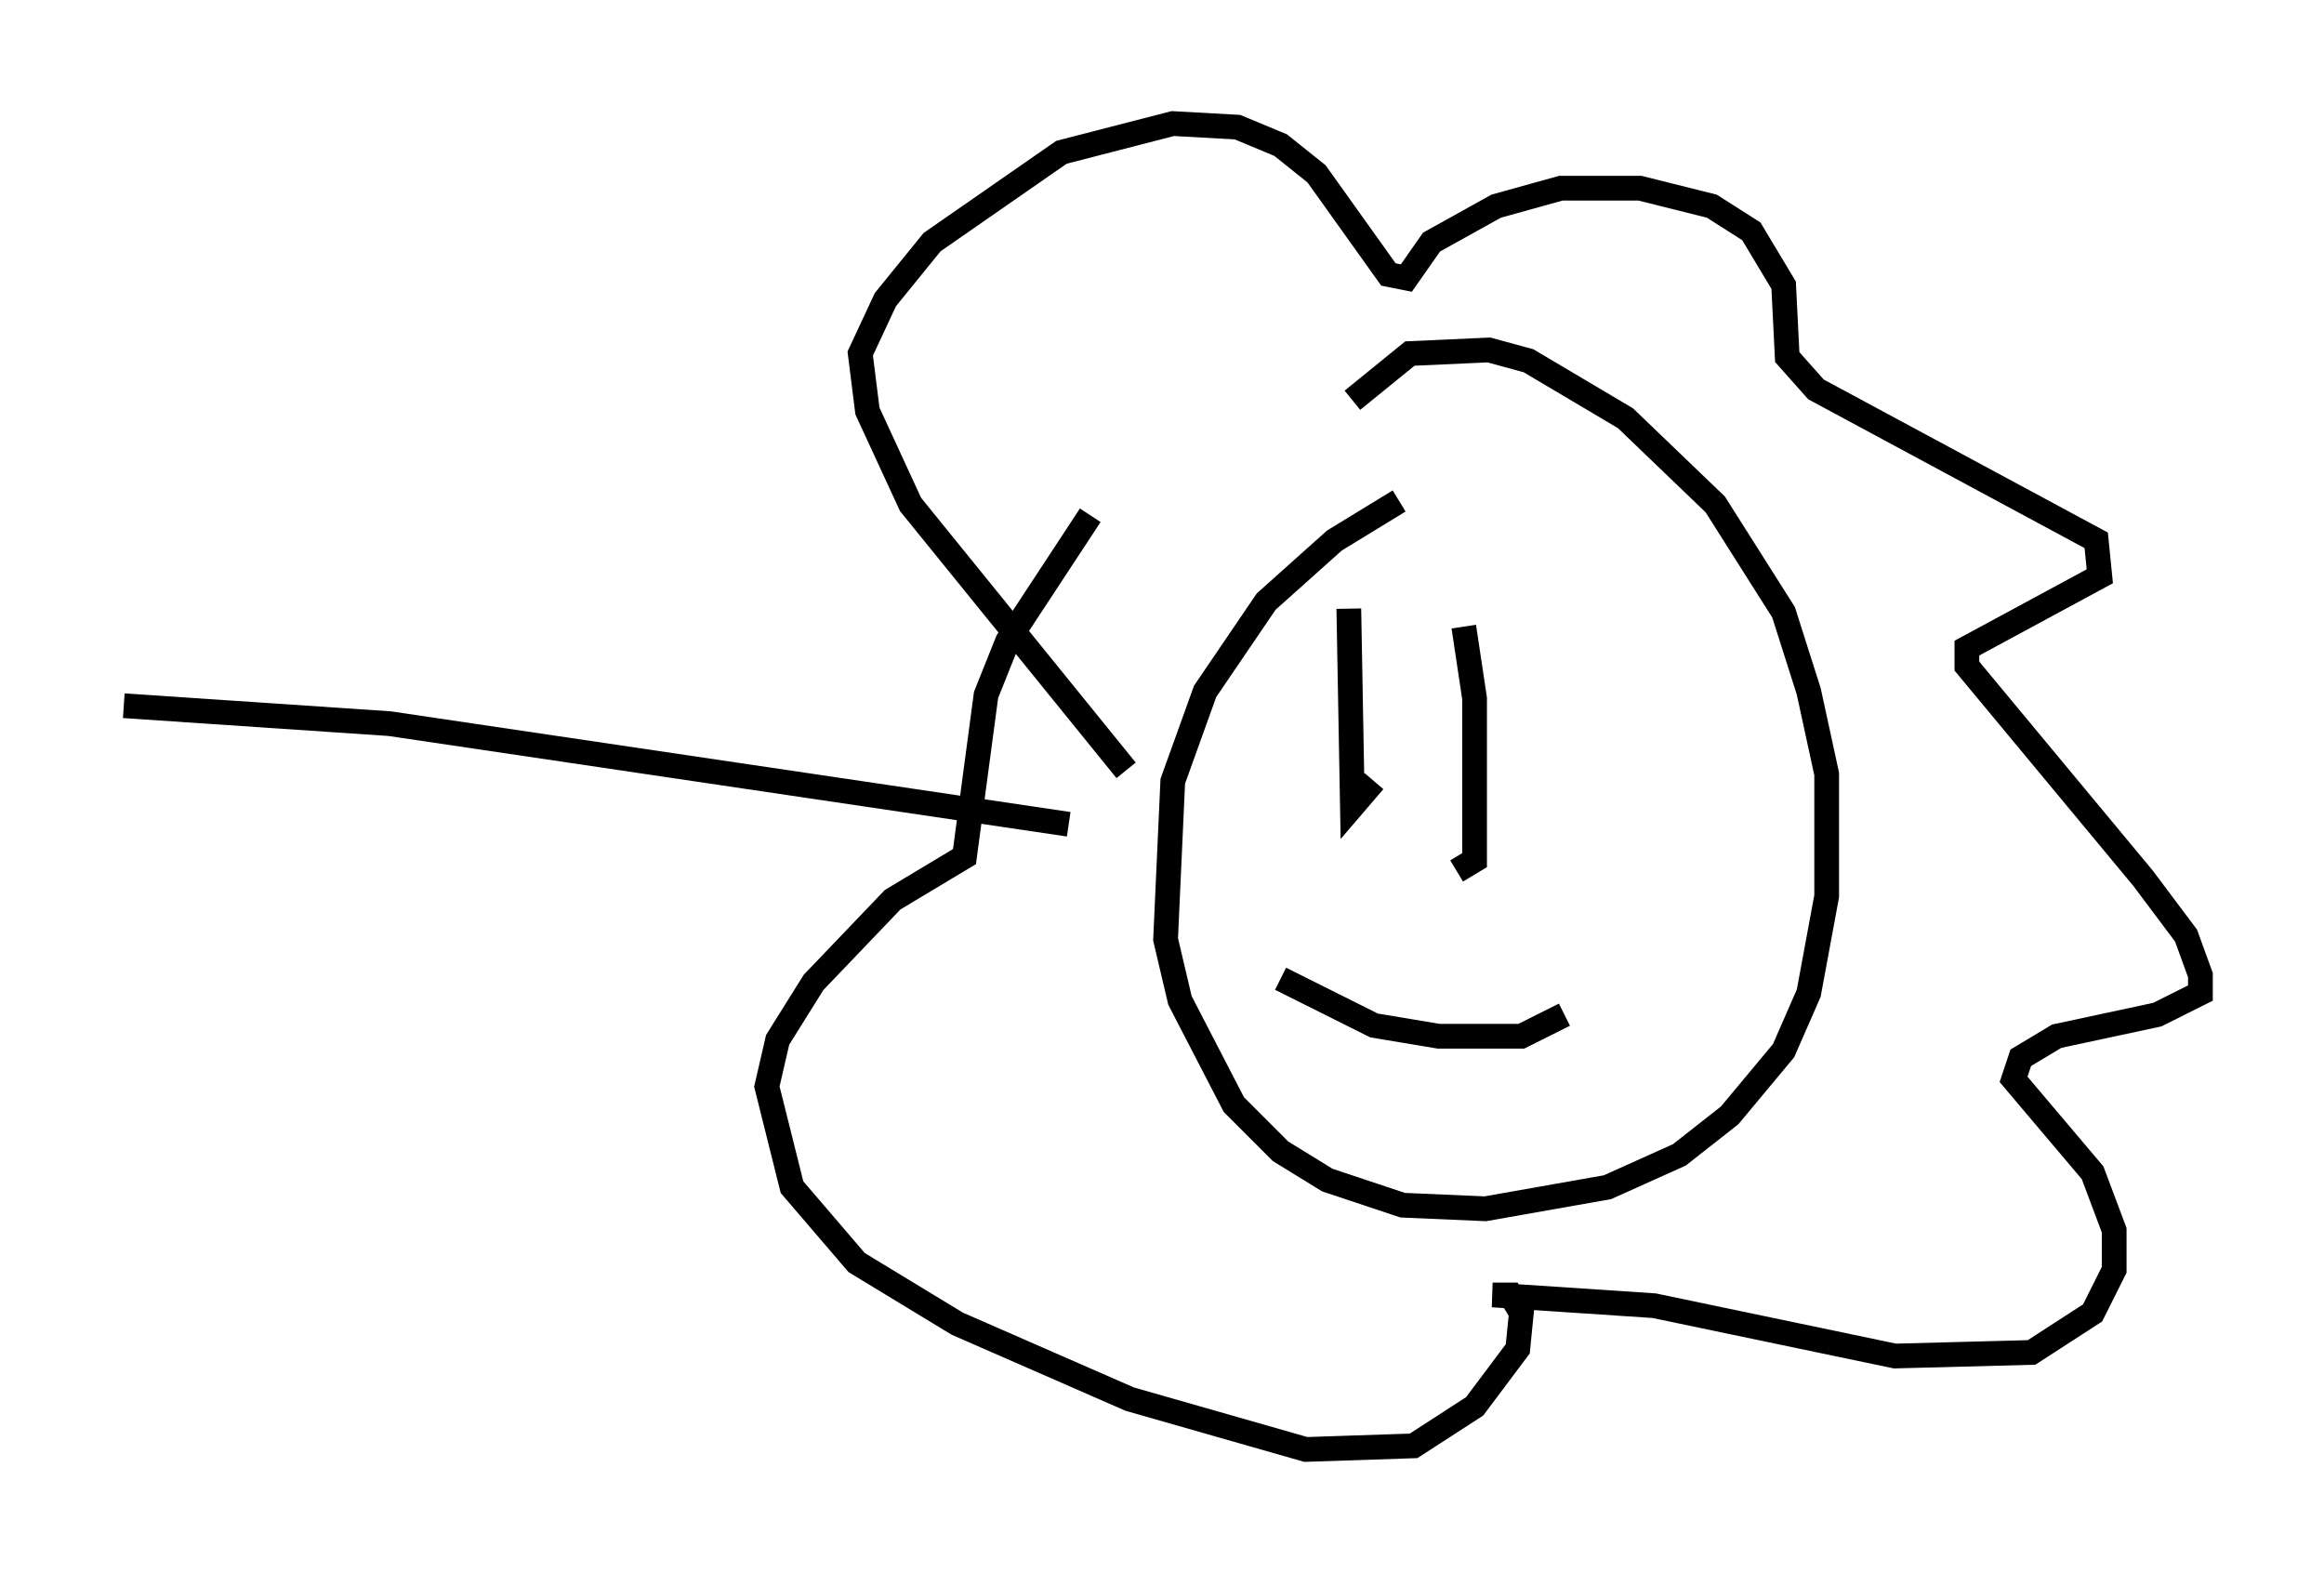 <?xml version="1.0" encoding="utf-8" ?>
<svg baseProfile="full" height="63.598" version="1.1" width="93.955" xmlns="http://www.w3.org/2000/svg" xmlns:ev="http://www.w3.org/2001/xml-events" xmlns:xlink="http://www.w3.org/1999/xlink"><defs /><rect fill="white" height="63.598" width="93.955" x="0" y="0" /><path d="M58.888, 19.961 m-2.324, 0.291 l-2.615, 1.598 -2.76, 2.469 l-2.469, 3.631 -1.307, 3.631 l-0.291, 6.391 0.581, 2.469 l2.179, 4.212 1.888, 1.888 l1.888, 1.162 3.05, 1.017 l3.341, 0.145 4.939, -0.872 l2.905, -1.307 2.034, -1.598 l2.179, -2.615 1.017, -2.324 l0.726, -3.922 0.0, -4.939 l-0.726, -3.341 -1.017, -3.196 l-2.76, -4.358 -3.631, -3.486 l-3.922, -2.324 -1.598, -0.436 l-3.196, 0.145 -2.324, 1.888 m-0.145, 8.425 l0.145, 7.989 0.872, -1.017 m3.631, -6.246 l0.436, 2.905 0.0, 6.536 l-0.726, 0.436 m-7.117, 4.358 l3.777, 1.888 2.615, 0.436 l3.341, 0.0 1.743, -0.872 m-17.721, -9.877 l-8.715, -10.749 -1.743, -3.777 l-0.291, -2.324 1.017, -2.179 l1.888, -2.324 5.229, -3.631 l4.503, -1.162 2.615, 0.145 l1.743, 0.726 1.453, 1.162 l2.905, 4.067 0.726, 0.145 l1.017, -1.453 2.615, -1.453 l2.615, -0.726 3.196, 0.0 l2.905, 0.726 1.598, 1.017 l1.307, 2.179 0.145, 2.905 l1.162, 1.307 11.33, 6.101 l0.145, 1.453 -5.374, 2.905 l0.0, 0.726 7.117, 8.57 l1.743, 2.324 0.581, 1.598 l0.0, 0.726 -1.743, 0.872 l-4.067, 0.872 -1.453, 0.872 l-0.291, 0.872 3.196, 3.777 l0.872, 2.324 0.0, 1.598 l-0.872, 1.743 -2.469, 1.598 l-5.52, 0.145 -9.732, -2.034 l-6.536, -0.436 0.726, 0.0 l0.436, 0.726 -0.145, 1.453 l-1.743, 2.324 -2.469, 1.598 l-4.358, 0.145 -7.117, -2.034 l-6.972, -3.05 -4.067, -2.469 l-2.615, -3.05 -1.017, -4.067 l0.436, -1.888 1.453, -2.324 l3.196, -3.341 2.905, -1.743 l0.872, -6.536 0.872, -2.179 l3.341, -5.084 m-0.872, 12.492 l-27.452, -4.067 -10.749, -0.726 " fill="none" stroke="black" stroke-width="1" /></svg>